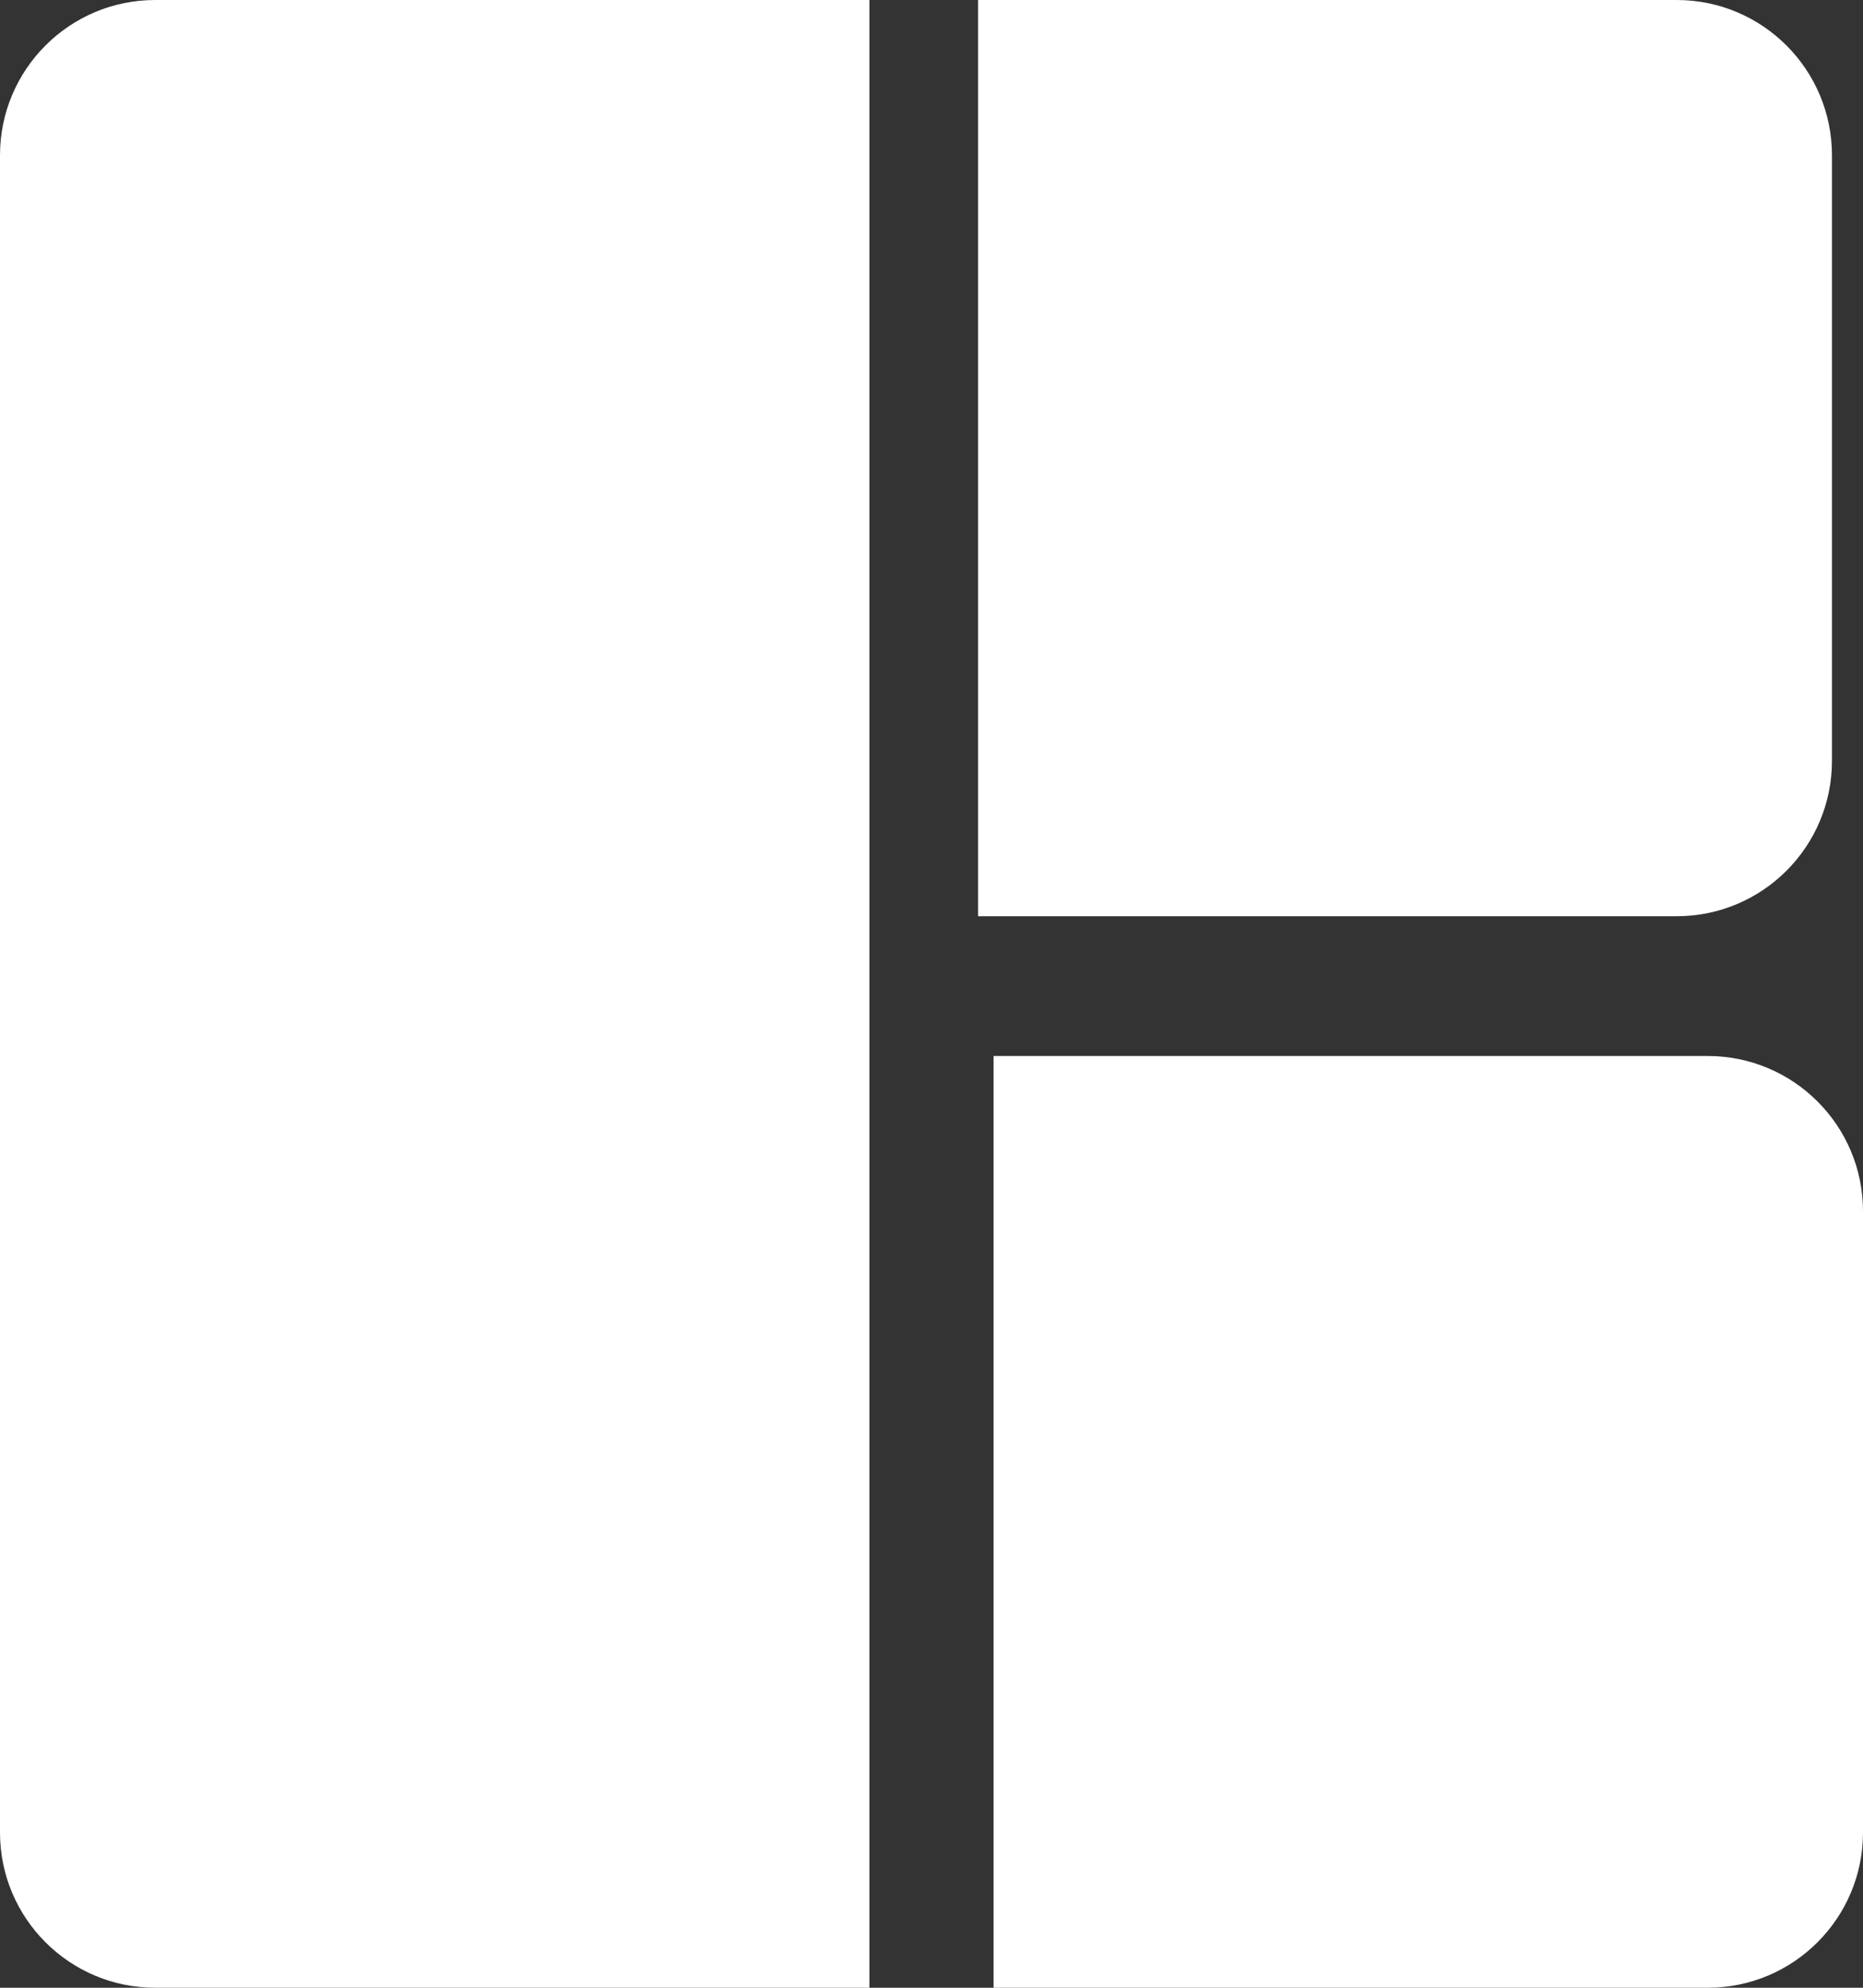 <svg xmlns="http://www.w3.org/2000/svg" width="240" height="256" viewBox="0 0 240 256">
  <rect x="0" y="0" width="240" height="256" fill="#333333" stroke="none"/>
  <g id="Union_1" data-name="Union 1" transform="translate(14 10)" fill="#FFF">
    <path d="M 206 245.5 L 114.5 245.5 L 114.5 126.5 L 206 126.5 C 208.633 126.5 211.187 127.016 213.59 128.032 C 215.912 129.014 217.998 130.42 219.789 132.211 C 221.58 134.002 222.986 136.088 223.968 138.41 C 224.984 140.813 225.5 143.367 225.5 146 L 225.5 226 C 225.5 228.633 224.984 231.186 223.968 233.59 C 222.986 235.912 221.58 237.997 219.789 239.788 C 217.998 241.579 215.912 242.985 213.59 243.968 C 211.187 244.984 208.633 245.5 206 245.5 Z M 97.5 245.5 L 6 245.5 C 3.368 245.5 0.814 244.984 -1.59 243.968 C -3.912 242.985 -5.998 241.579 -7.789 239.788 C -9.58 237.997 -10.986 235.912 -11.968 233.59 C -12.985 231.186 -13.5 228.633 -13.5 226 L -13.5 10 C -13.5 7.367 -12.985 4.814 -11.968 2.41 C -10.986 0.088 -9.58 -1.998 -7.789 -3.789 C -5.998 -5.58 -3.912 -6.986 -1.59 -7.968 C 0.814 -8.984 3.368 -9.5 6 -9.5 L 97.5 -9.5 L 97.5 245.5 Z M 202 107.5 L 112.5 107.5 L 112.5 -9.5 L 202 -9.5 C 204.632 -9.5 207.186 -8.984 209.59 -7.968 C 211.912 -6.986 213.997 -5.58 215.789 -3.789 C 217.58 -1.998 218.986 0.088 219.968 2.41 C 220.985 4.814 221.5 7.367 221.5 10 L 221.5 88 C 221.5 90.633 220.985 93.187 219.968 95.59 C 218.986 97.912 217.58 99.998 215.789 101.789 C 213.997 103.58 211.912 104.986 209.59 105.968 C 207.186 106.985 204.632 107.5 202 107.5 Z" stroke="none"/>
    <path d="M 206 245 C 208.566 245 211.054 244.498 213.395 243.507 C 215.658 242.55 217.69 241.18 219.435 239.435 C 221.18 237.69 222.55 235.658 223.507 233.395 C 224.498 231.053 225 228.565 225 226 L 225 146 C 225 143.434 224.498 140.946 223.507 138.604 C 222.55 136.342 221.18 134.31 219.435 132.565 C 217.69 130.82 215.658 129.45 213.395 128.493 C 211.054 127.502 208.566 127 206 127 L 115 127 L 115 245 L 206 245 M 97 245 L 97 -9 L 6 -9 C 3.435 -9 0.947 -8.498 -1.395 -7.507 C -3.658 -6.55 -5.69 -5.18 -7.435 -3.435 C -9.18 -1.69 -10.551 0.342 -11.508 2.605 C -12.498 4.946 -13 7.435 -13 10 L -13 226 C -13 228.565 -12.498 231.053 -11.508 233.395 C -10.551 235.658 -9.18 237.69 -7.435 239.435 C -5.69 241.18 -3.658 242.55 -1.395 243.507 C 0.947 244.498 3.435 245 6 245 L 97 245 M 202 107 C 204.565 107 207.053 106.498 209.395 105.507 C 211.658 104.55 213.69 103.18 215.435 101.435 C 217.18 99.69 218.551 97.658 219.508 95.396 C 220.498 93.054 221 90.566 221 88 L 221 10 C 221 7.435 220.498 4.946 219.508 2.605 C 218.551 0.342 217.18 -1.69 215.435 -3.435 C 213.69 -5.18 211.658 -6.55 209.395 -7.507 C 207.053 -8.498 204.565 -9 202 -9 L 113 -9 L 113 107 L 202 107 M 206 246 L 114 246 L 114 126 L 206 126 C 217.046 126 226 134.954 226 146 L 226 226 C 226 237.046 217.046 246 206 246 Z M 98 246 L 6 246 C -5.045 246 -14 237.046 -14 226 L -14 10 C -14 -1.046 -5.045 -10 6 -10 L 98 -10 L 98 246 Z M 202 108 L 112 108 L 112 -10 L 202 -10 C 213.045 -10 222 -1.046 222 10 L 222 88 C 222 99.046 213.045 108 202 108 Z" stroke="none"/>
  </g>
</svg>

